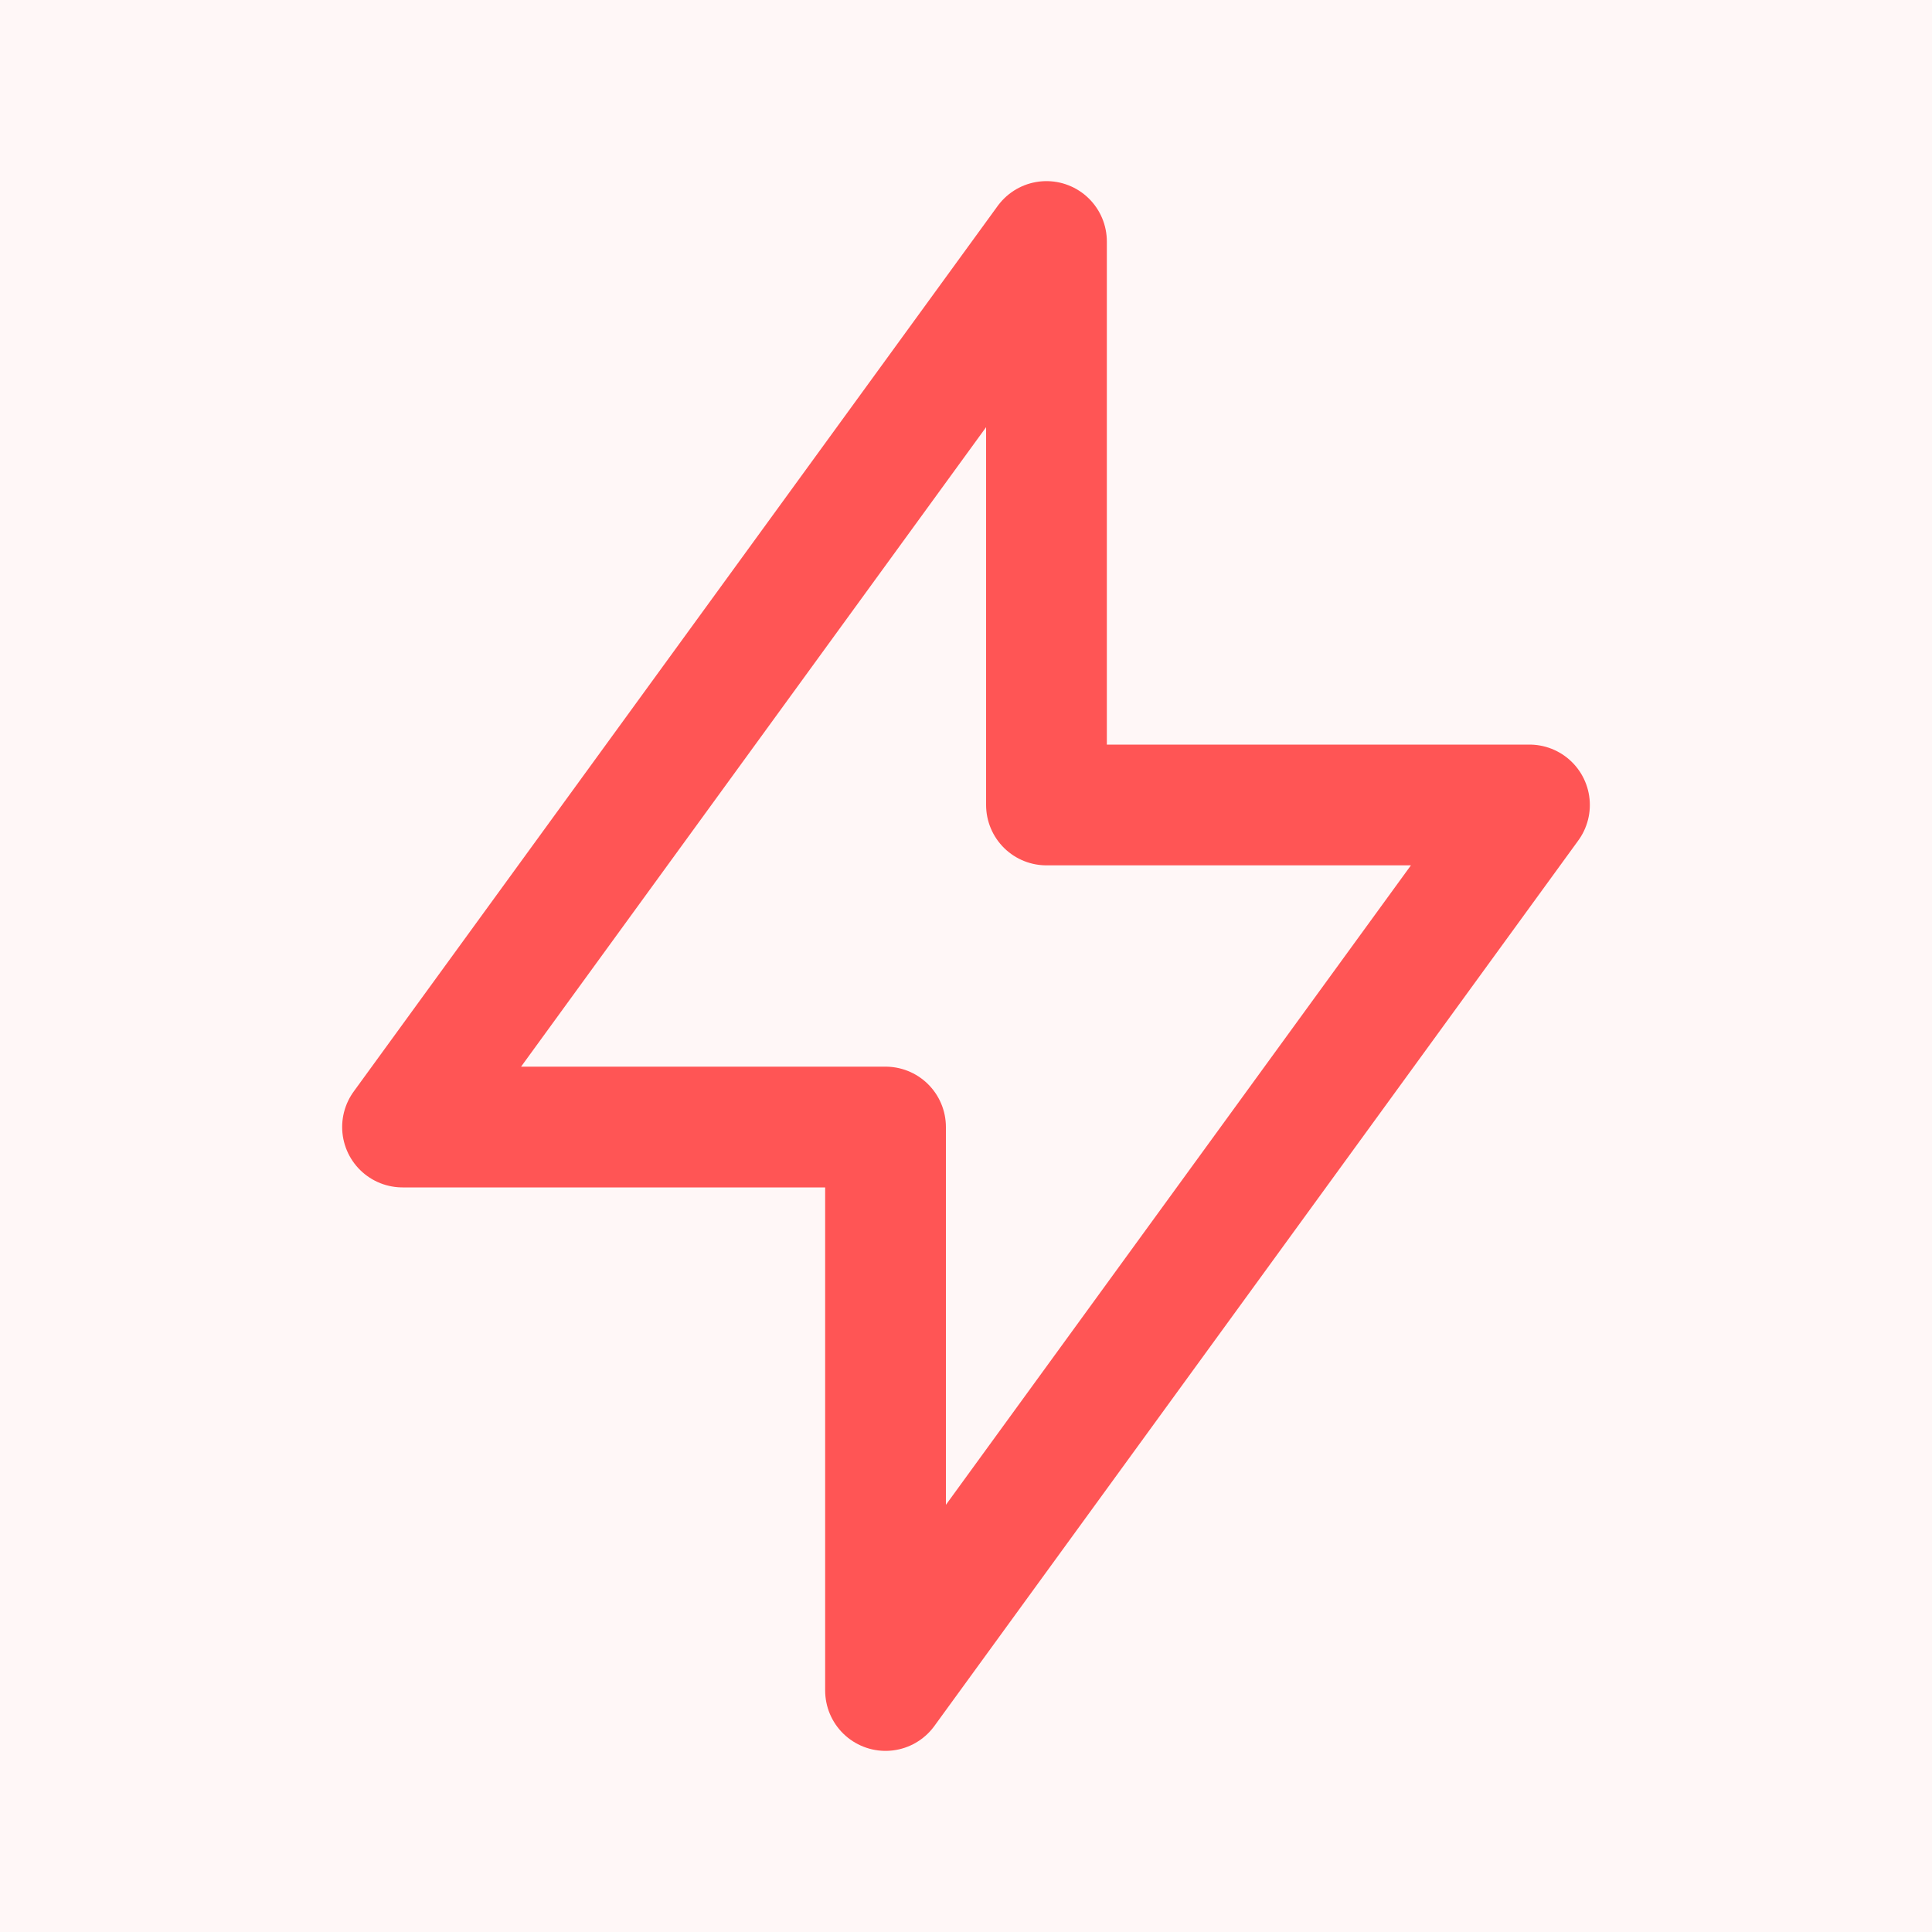 <svg width="20" height="20" viewBox="0 0 20 20" fill="none" xmlns="http://www.w3.org/2000/svg">
<rect width="20" height="20" fill="#232323"/>
<rect width="1440" height="1080" transform="translate(-776 -399)" fill="#ECF2FF"/>
<g filter="url(#filter0_d_14_2)">
<rect x="-424" y="-115" width="736" height="512" rx="32" fill="white"/>
</g>
<g clip-path="url(#clip0_14_2)">
<rect x="-16" y="-18" width="288" height="56" rx="12" fill="#FF5555"/>
<rect x="-16" y="-18" width="288" height="56" rx="12" fill="white" fill-opacity="0.95"/>
<path d="M10.833 8.333V2.5L4.167 11.667H9.167V17.5L15.833 8.333H10.833Z" stroke="#FF5555" stroke-width="1.25" stroke-linecap="round" stroke-linejoin="round"/>
</g>
<defs>
<filter id="filter0_d_14_2" x="-484" y="-145" width="856" height="632" filterUnits="userSpaceOnUse" color-interpolation-filters="sRGB">
<feFlood flood-opacity="0" result="BackgroundImageFix"/>
<feColorMatrix in="SourceAlpha" type="matrix" values="0 0 0 0 0 0 0 0 0 0 0 0 0 0 0 0 0 0 127 0" result="hardAlpha"/>
<feOffset dy="30"/>
<feGaussianBlur stdDeviation="30"/>
<feComposite in2="hardAlpha" operator="out"/>
<feColorMatrix type="matrix" values="0 0 0 0 0.239 0 0 0 0 0.423 0 0 0 0 0.925 0 0 0 0.15 0"/>
<feBlend mode="normal" in2="BackgroundImageFix" result="effect1_dropShadow_14_2"/>
<feBlend mode="normal" in="SourceGraphic" in2="effect1_dropShadow_14_2" result="shape"/>
</filter>
<clipPath id="clip0_14_2">
<rect width="288" height="56" fill="white" transform="translate(-16 -18)"/>
</clipPath>
</defs>
</svg>
